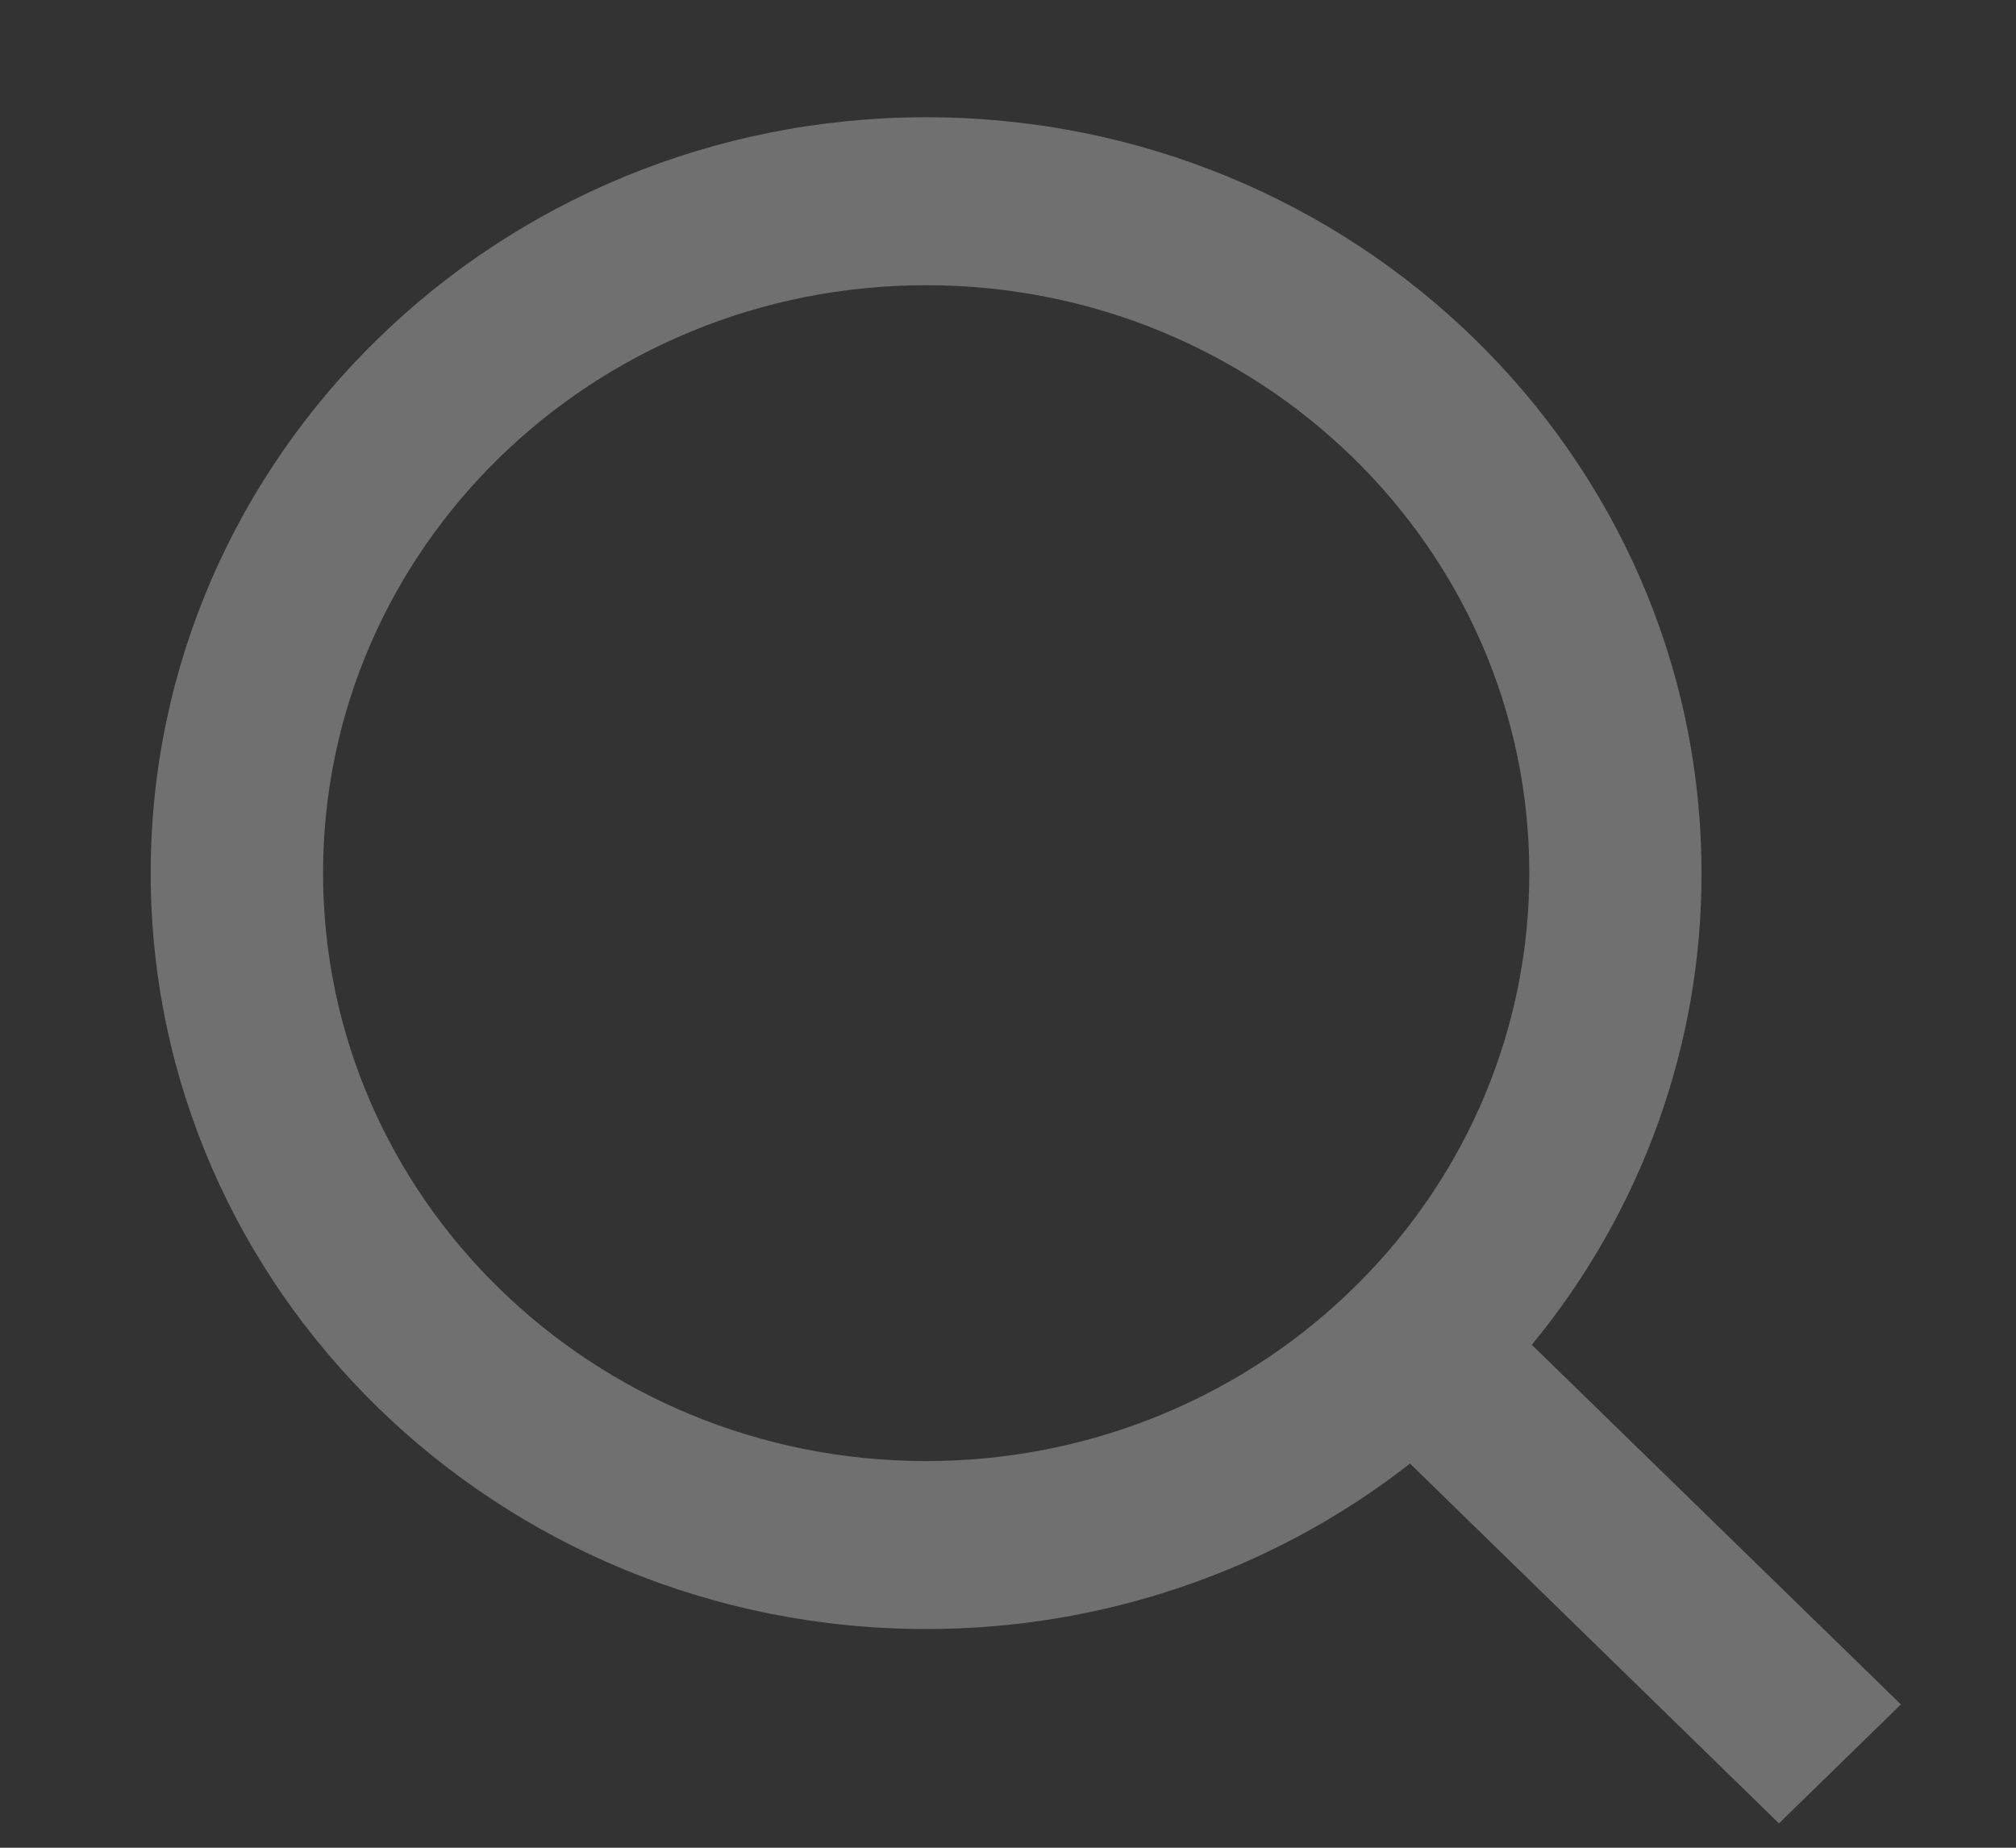 <svg width="12" height="11" viewBox="0 0 12 11" fill="none" xmlns="http://www.w3.org/2000/svg">
<rect x="0" y="0" width="12" height="11" fill="#333333" stroke="none"/>
<path d="M9.118 8.006L11.315 10.147L10.589 10.855L8.393 8.713C7.576 9.352 6.56 9.699 5.513 9.698C2.965 9.698 0.897 7.682 0.897 5.198C0.897 2.714 2.965 0.698 5.513 0.698C8.061 0.698 10.128 2.714 10.128 5.198C10.13 6.219 9.773 7.21 9.118 8.006ZM8.09 7.635C8.741 6.983 9.104 6.108 9.103 5.198C9.103 3.264 7.496 1.698 5.513 1.698C3.529 1.698 1.923 3.264 1.923 5.198C1.923 7.131 3.529 8.698 5.513 8.698C6.446 8.699 7.344 8.345 8.013 7.71L8.09 7.635Z" fill="white" fill-opacity="0.3"/>
</svg>
